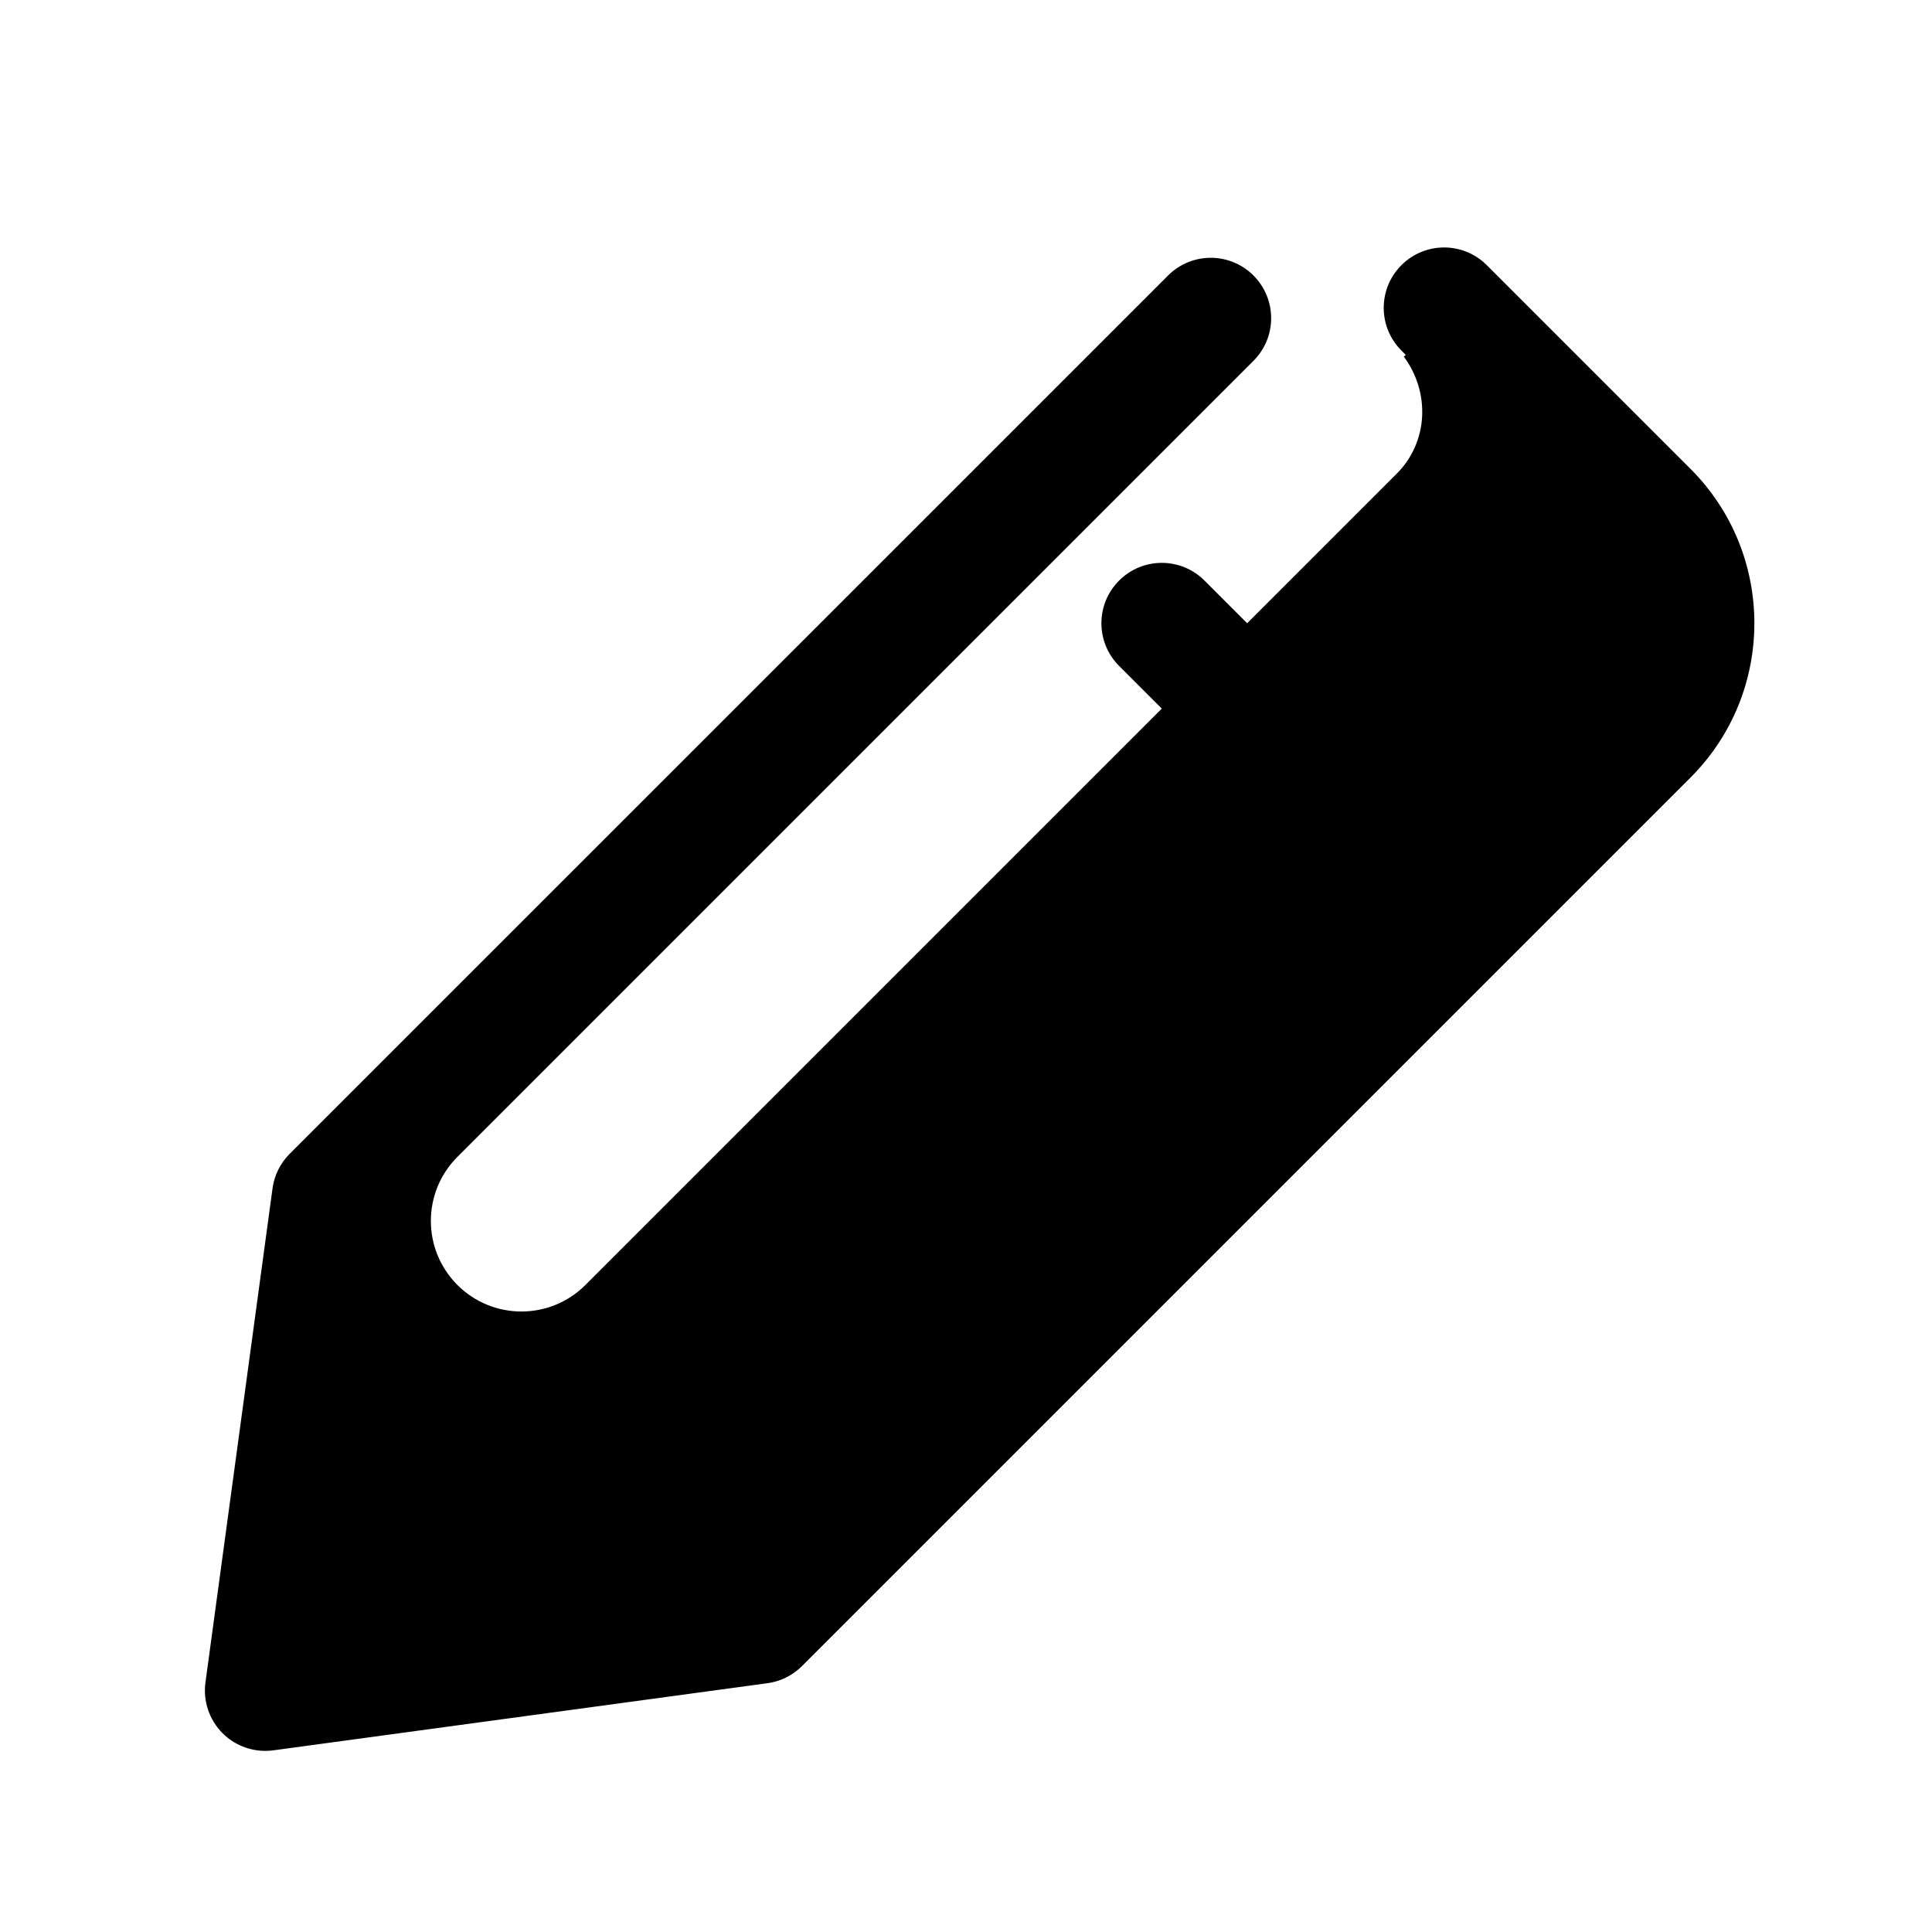 <svg xmlns="http://www.w3.org/2000/svg"  viewBox="0 0 32 32" width="128px" height="128px"><path d="M28.001,7.767l-3.375-3.375c-0.391-0.391-1.023-0.391-1.414,0s-0.391,1.023,0,1.414l0.073,0.073l-0.034,0.027	c0.436,0.587,0.414,1.409-0.119,1.942l-2.475,2.475l-0.707-0.707c-0.391-0.391-1.023-0.391-1.414,0s-0.391,1.023,0,1.414	l0.707,0.707l-9.546,9.546c-0.586,0.586-1.536,0.586-2.121,0c-0.586-0.586-0.586-1.535,0-2.121l1.558-1.558l2.662-2.662	l-0.001,0.001l8.966-8.966c0.391-0.391,0.391-1.023,0-1.414s-1.023-0.391-1.414,0L4.798,19.111	c-0.154,0.154-0.255,0.355-0.284,0.572l-1.111,8.183c-0.042,0.31,0.063,0.621,0.284,0.842C3.875,28.896,4.13,29,4.394,29	c0.045,0,0.09-0.003,0.135-0.009l8.183-1.112c0.217-0.029,0.418-0.13,0.572-0.284l14.718-14.718	C29.41,11.468,29.41,9.176,28.001,7.767z"/></svg>